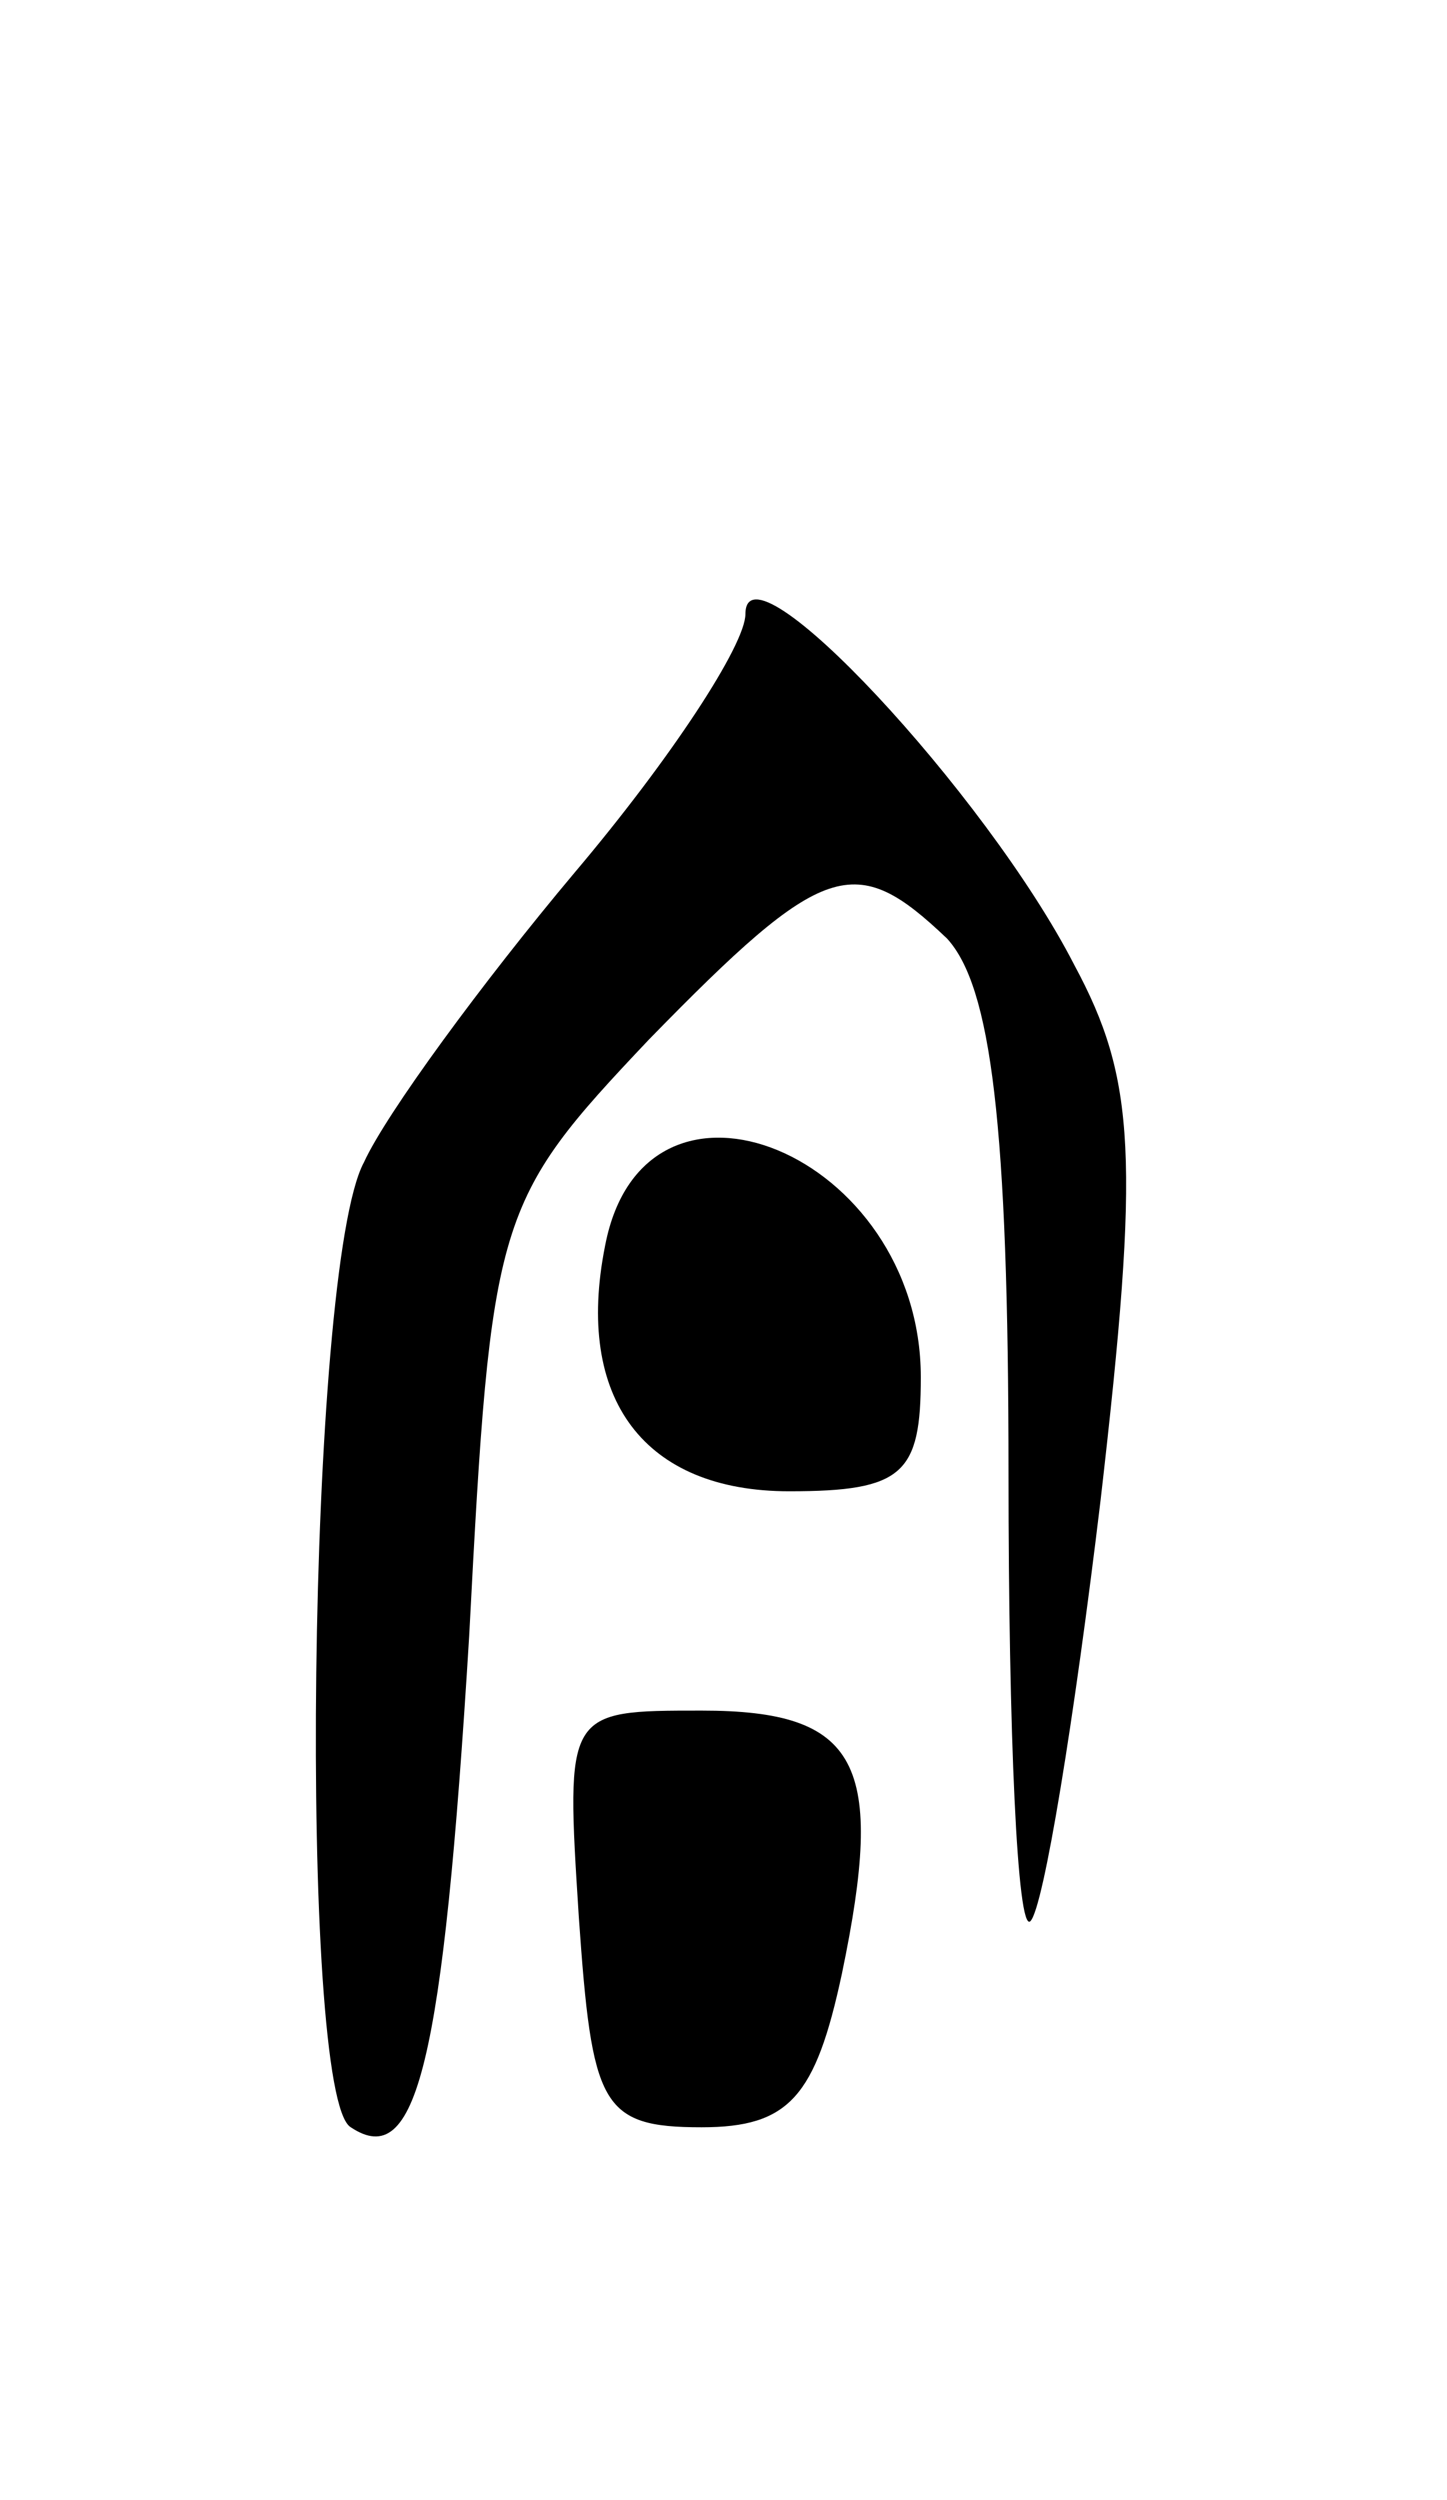<svg version="1.0" xmlns="http://www.w3.org/2000/svg"
 width="33pt" height="57pt" viewBox="0 0 33 57"
 preserveAspectRatio="xMidYMid meet">
<g transform="translate(0,57) scale(0.1,-0.1)"
fill="#000000" stroke="none">
<path d="M170 430 c0 -7 -17 -33 -39 -59 -21 -25 -43 -55 -48 -66 -13 -24 -15
-213 -3 -220 15 -10 21 14 27 112 5 96 6 99 41 136 40 41 47 43 68 23 10 -11
14 -42 14 -122 0 -59 2 -105 5 -102 3 3 10 46 16 96 9 78 8 96 -6 122 -20 39
-75 98 -75 80z"/>
<path d="M138 286 c-7 -35 9 -56 42 -56 26 0 30 4 30 26 0 51 -63 77 -72 30z"/>
<path d="M132 133 c3 -43 5 -48 28 -48 20 0 26 7 32 35 10 48 4 60 -32 60 -31
0 -31 0 -28 -47z"/>
</g>
</svg>
